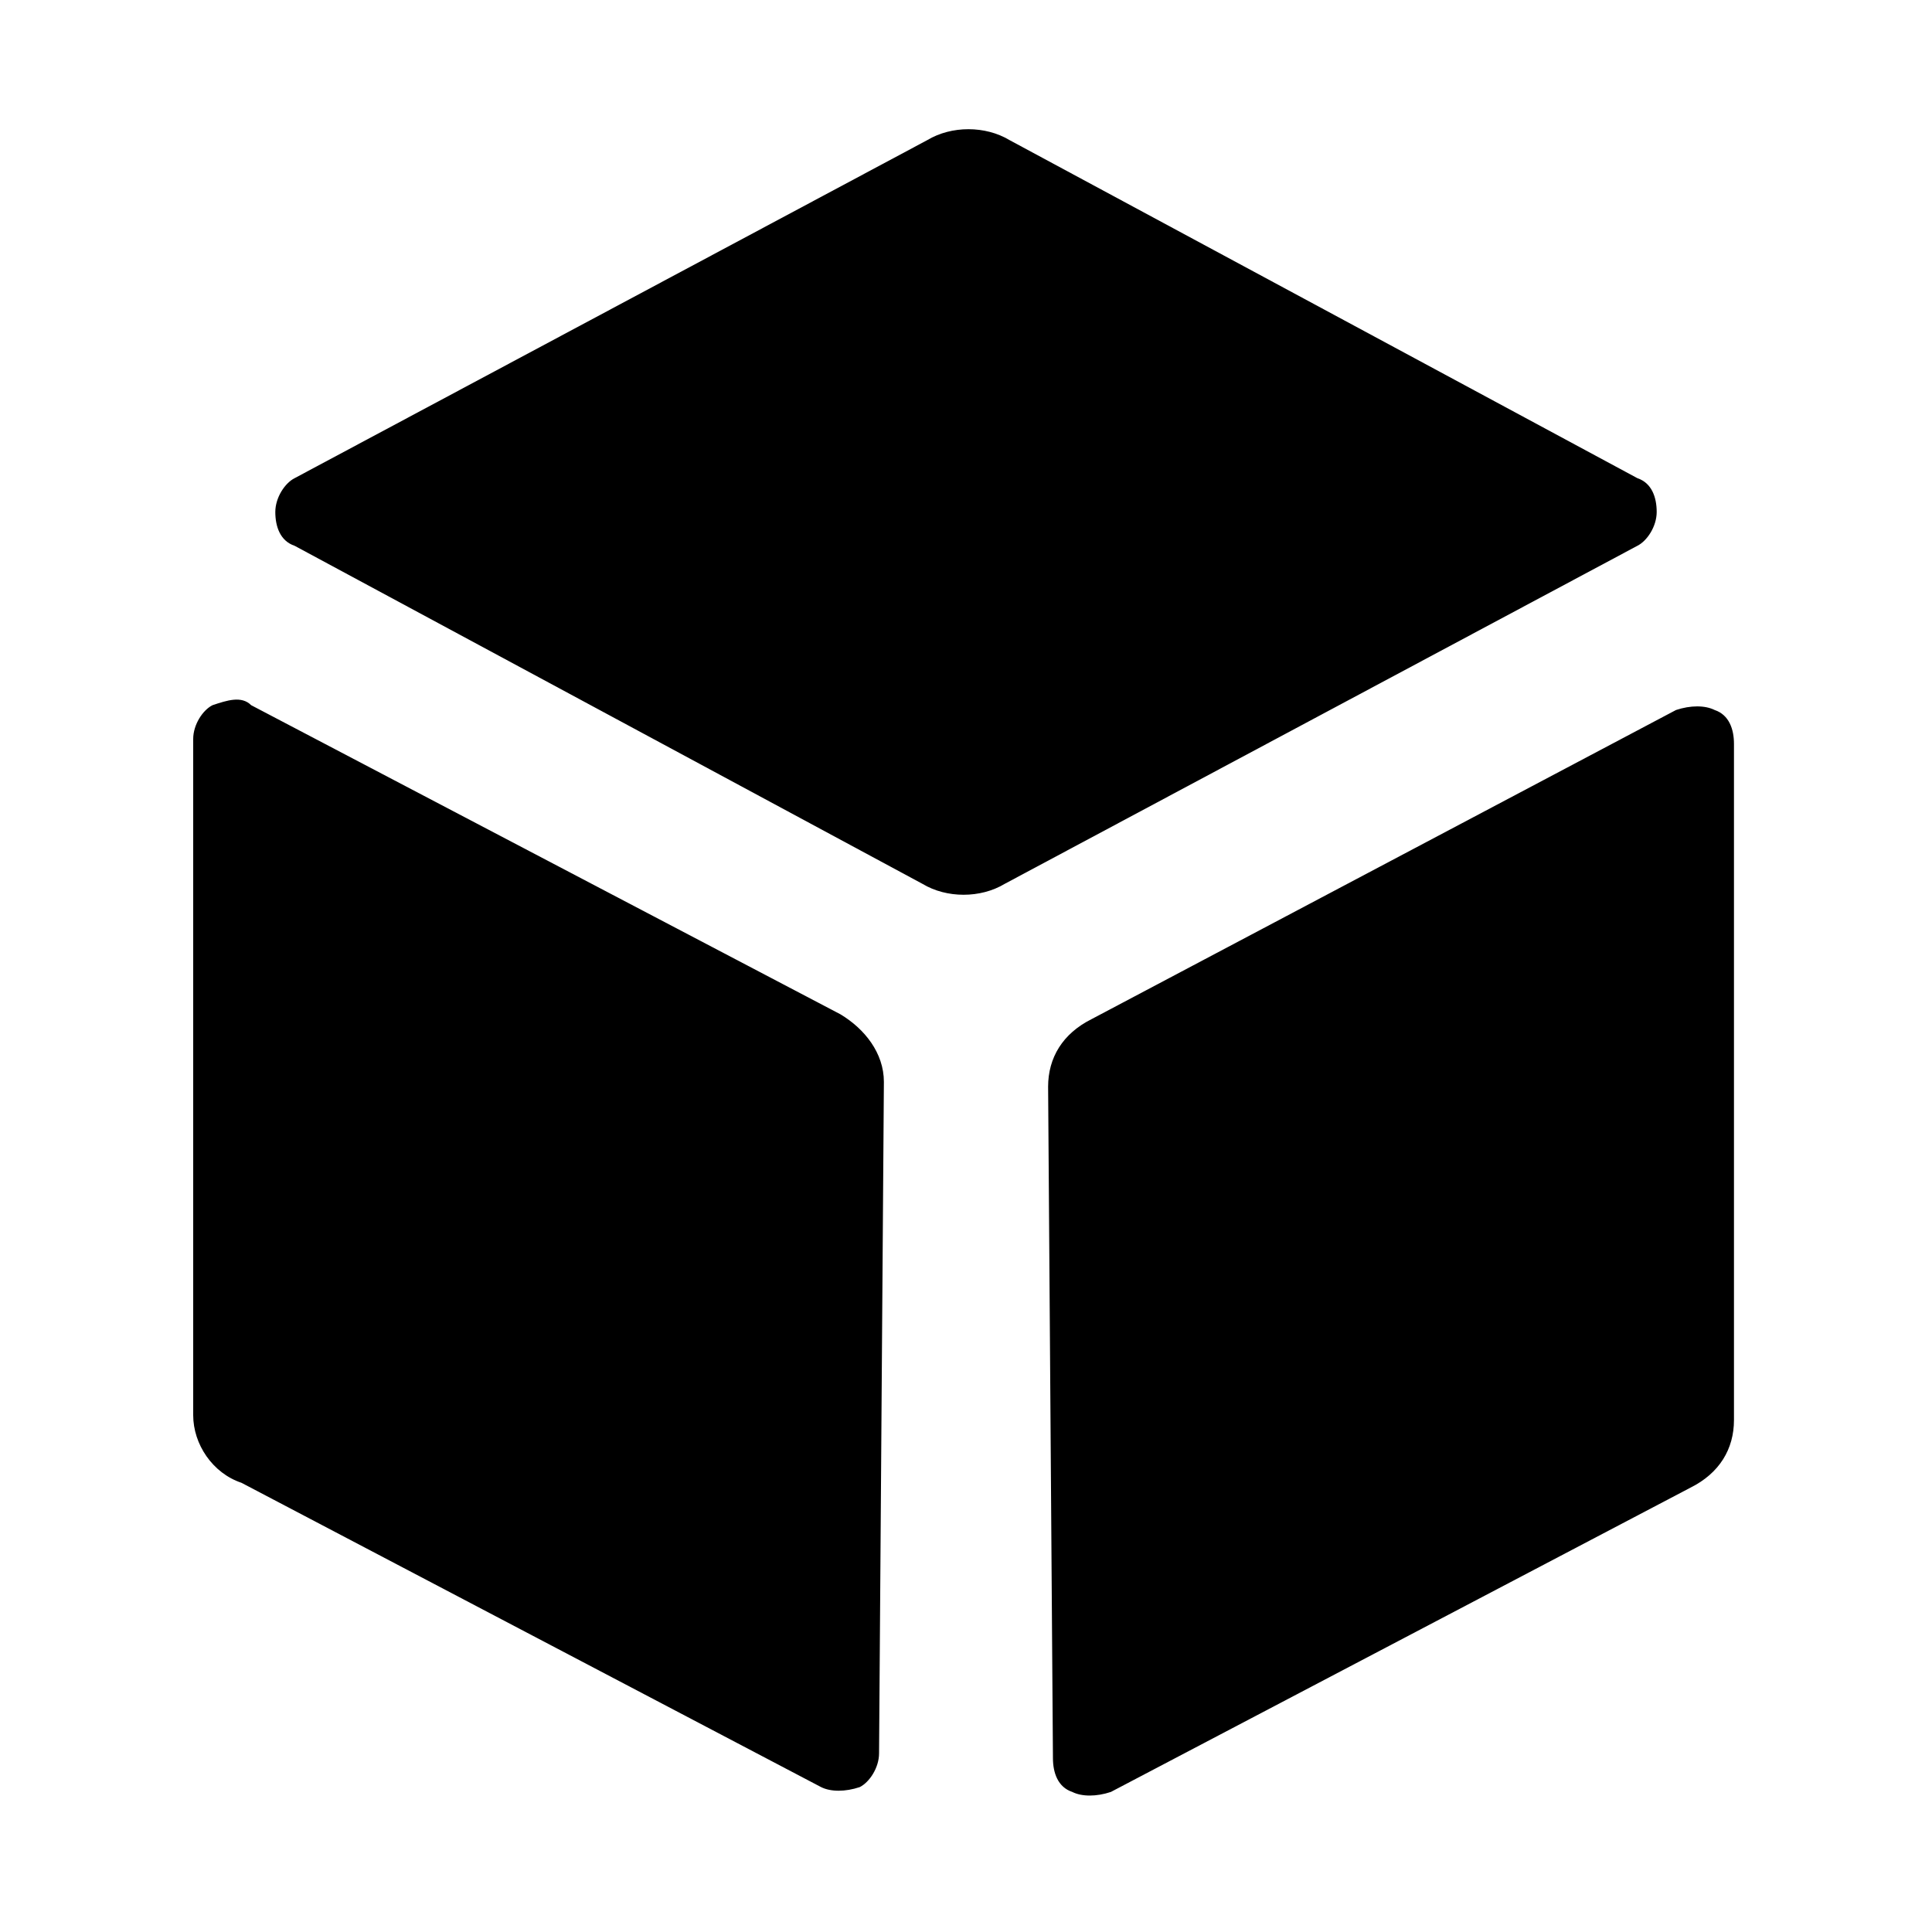 <?xml version="1.0" standalone="no"?><!DOCTYPE svg PUBLIC "-//W3C//DTD SVG 1.1//EN" "http://www.w3.org/Graphics/SVG/1.1/DTD/svg11.dtd"><svg t="1582684054478" class="icon" viewBox="0 0 1024 1024" version="1.1" xmlns="http://www.w3.org/2000/svg" p-id="2216" xmlns:xlink="http://www.w3.org/1999/xlink" width="20" height="20"><defs><style type="text/css"></style></defs><path d="M867.84 253.44c7.68 2.56 10.24 10.24 10.24 17.92 0 7.68-5.12 15.36-10.24 17.92l-335.36 179.2c-12.8 7.68-30.72 7.68-43.52 0l-332.8-179.2c-7.68-2.56-10.24-10.24-10.24-17.92 0-7.68 5.12-15.36 10.24-17.92l335.36-179.2c12.8-7.68 30.72-7.68 43.52 0l332.8 179.2zM445.44 537.6c12.8 7.68 23.04 20.48 23.04 35.84l-2.56 355.84c0 7.68-5.12 15.36-10.24 17.92-7.68 2.56-15.36 2.56-20.48 0L128 785.92c-15.36-5.12-25.6-20.48-25.6-35.84v-358.4c0-7.68 5.12-15.36 10.24-17.92 7.68-2.56 15.36-5.12 20.48 0L445.44 537.6z m442.88-161.28c7.68-2.56 15.36-2.56 20.48 0 7.68 2.56 10.24 10.24 10.24 17.92v358.4c0 15.36-7.68 28.16-23.04 35.84l-307.2 161.28c-7.68 2.56-15.36 2.56-20.48 0-7.68-2.56-10.24-10.24-10.24-17.92l-2.56-355.84c0-15.36 7.68-28.16 23.04-35.84l309.76-163.84z m0 0" p-id="2217"></path></svg>